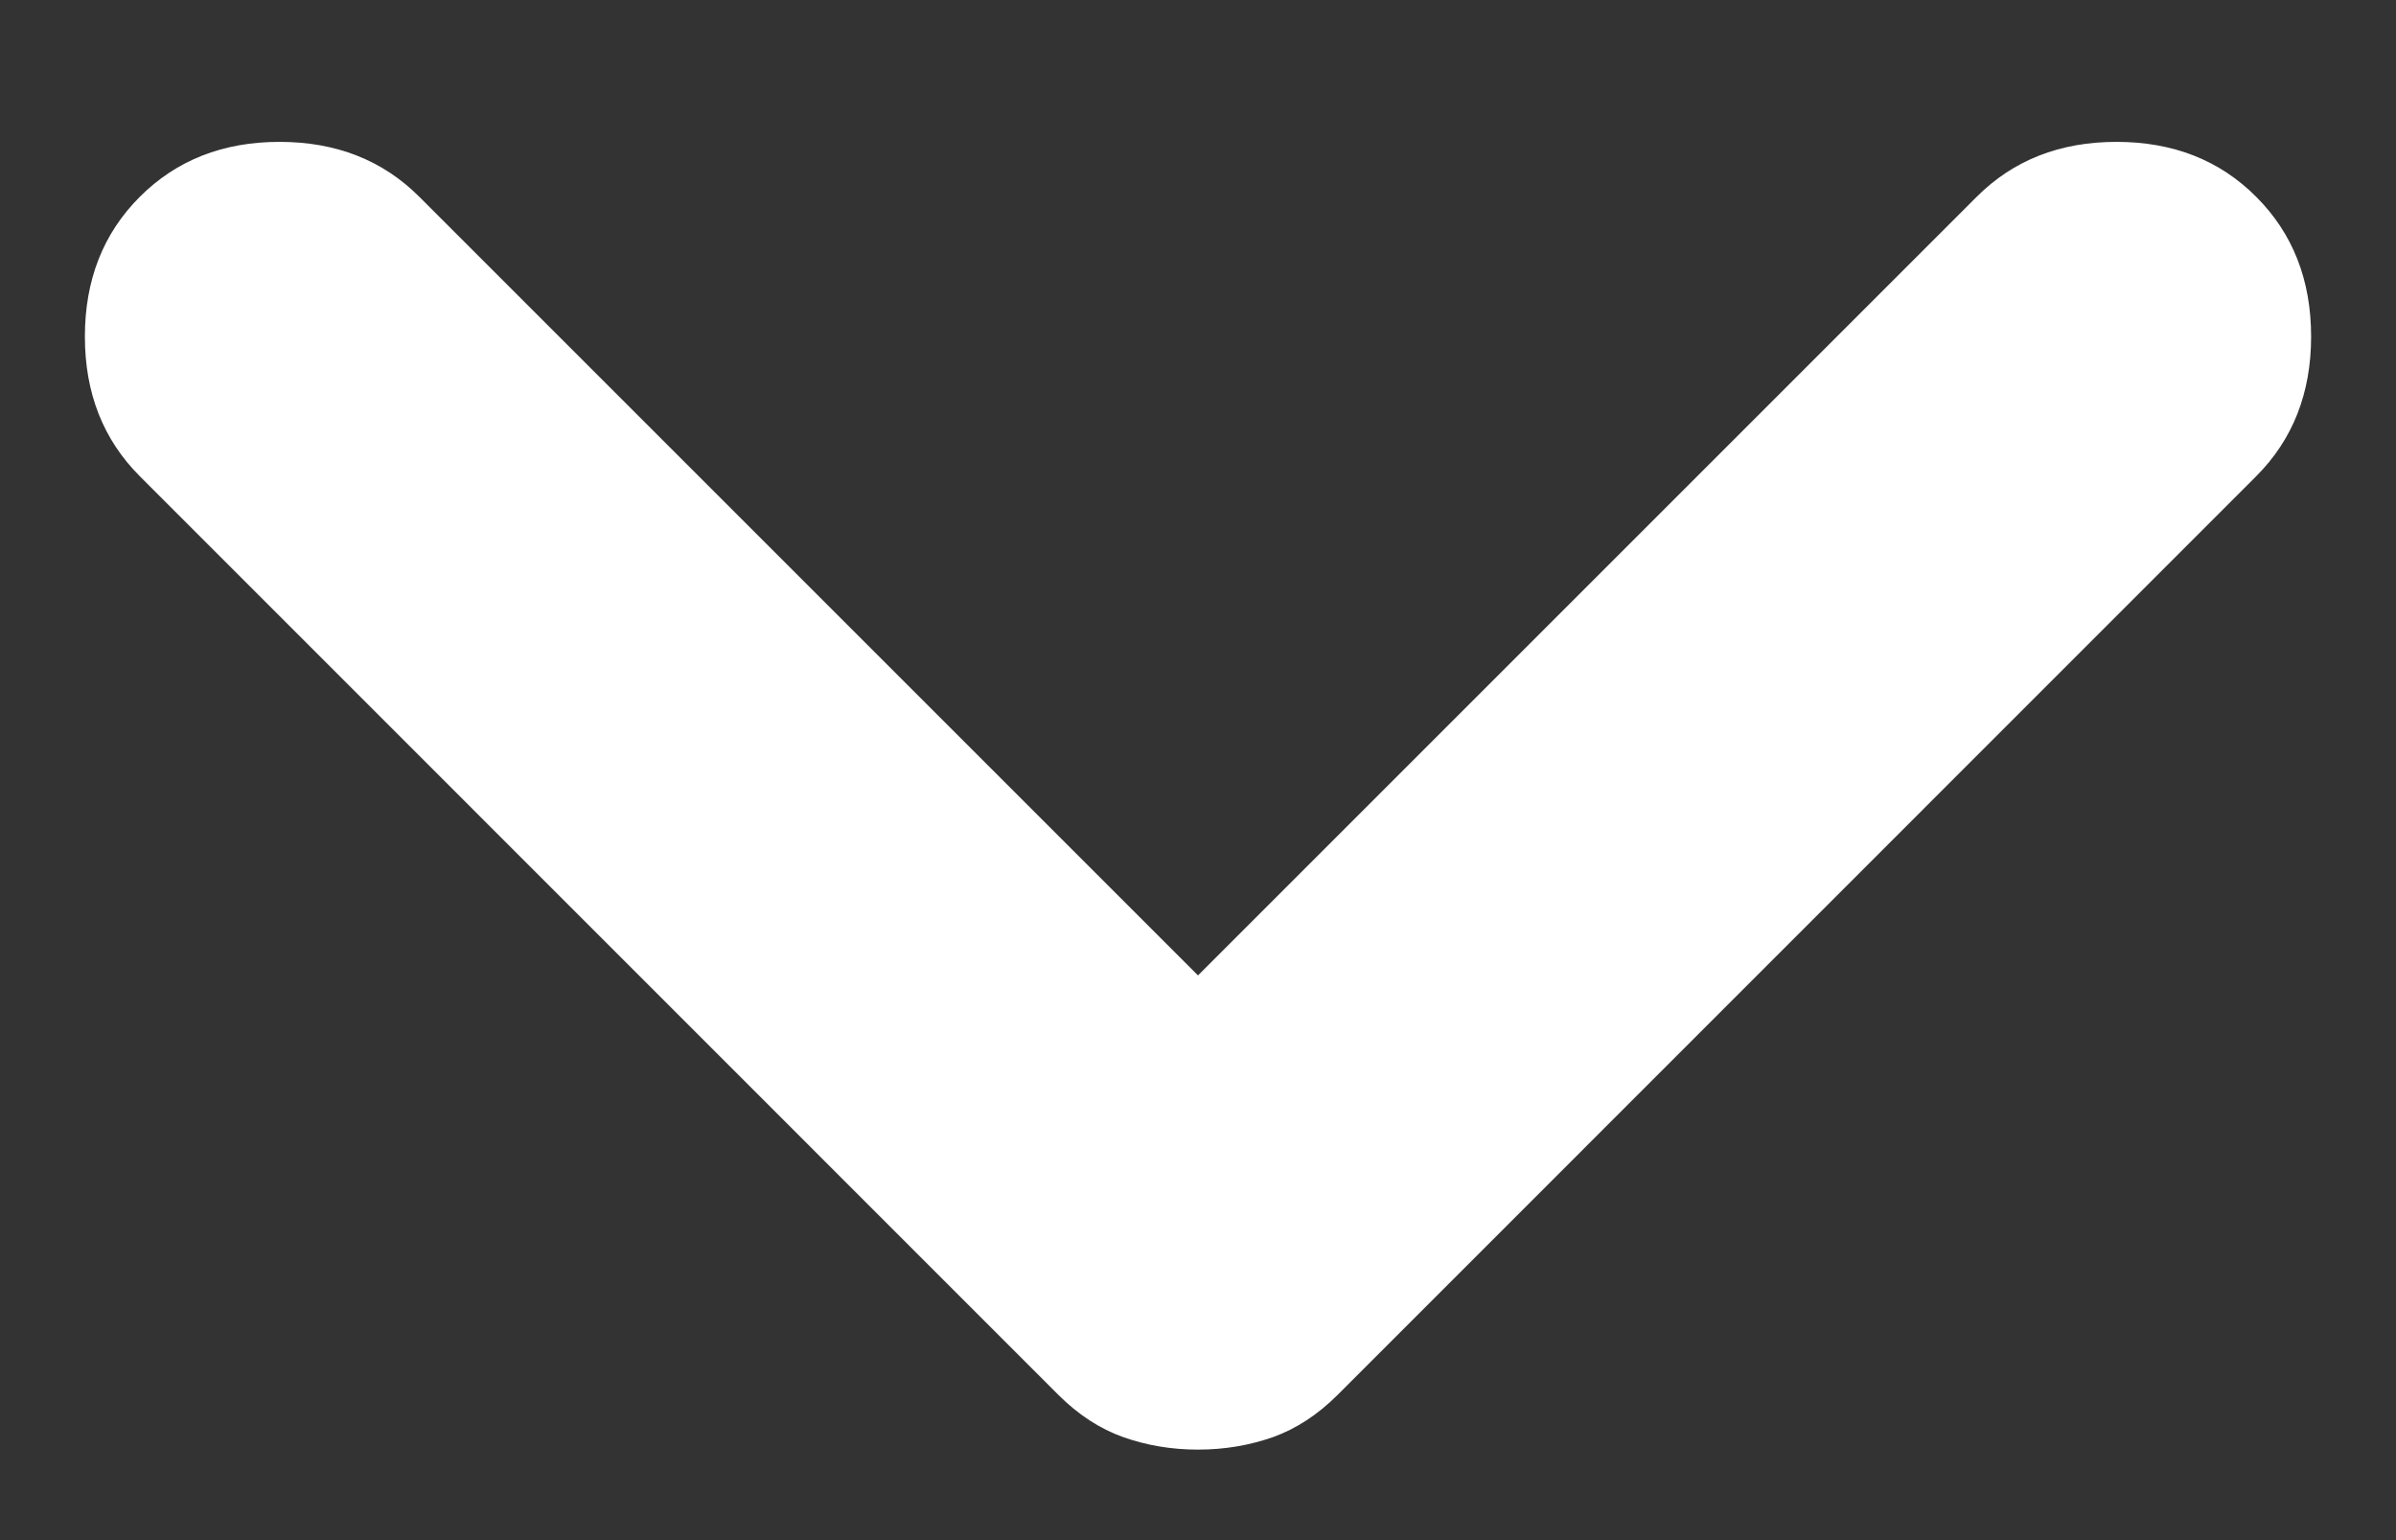 <svg width="14" height="9" viewBox="0 0 14 9" fill="none" xmlns="http://www.w3.org/2000/svg">
<rect x="0" y="0" width="14" height="9" fill="#333333" stroke="none"/>
<path d="M7 8.471C6.844 8.471 6.699 8.446 6.563 8.398C6.426 8.349 6.3 8.267 6.183 8.15L0.817 2.783C0.603 2.569 0.496 2.297 0.496 1.967C0.496 1.636 0.603 1.364 0.817 1.15C1.031 0.936 1.303 0.829 1.633 0.829C1.964 0.829 2.236 0.936 2.45 1.15L7 5.7L11.55 1.15C11.764 0.936 12.036 0.829 12.367 0.829C12.697 0.829 12.97 0.936 13.183 1.15C13.397 1.364 13.504 1.636 13.504 1.967C13.504 2.297 13.397 2.569 13.183 2.783L7.817 8.15C7.7 8.267 7.574 8.349 7.438 8.398C7.301 8.446 7.156 8.471 7 8.471Z" fill="#fff"/>
</svg>
